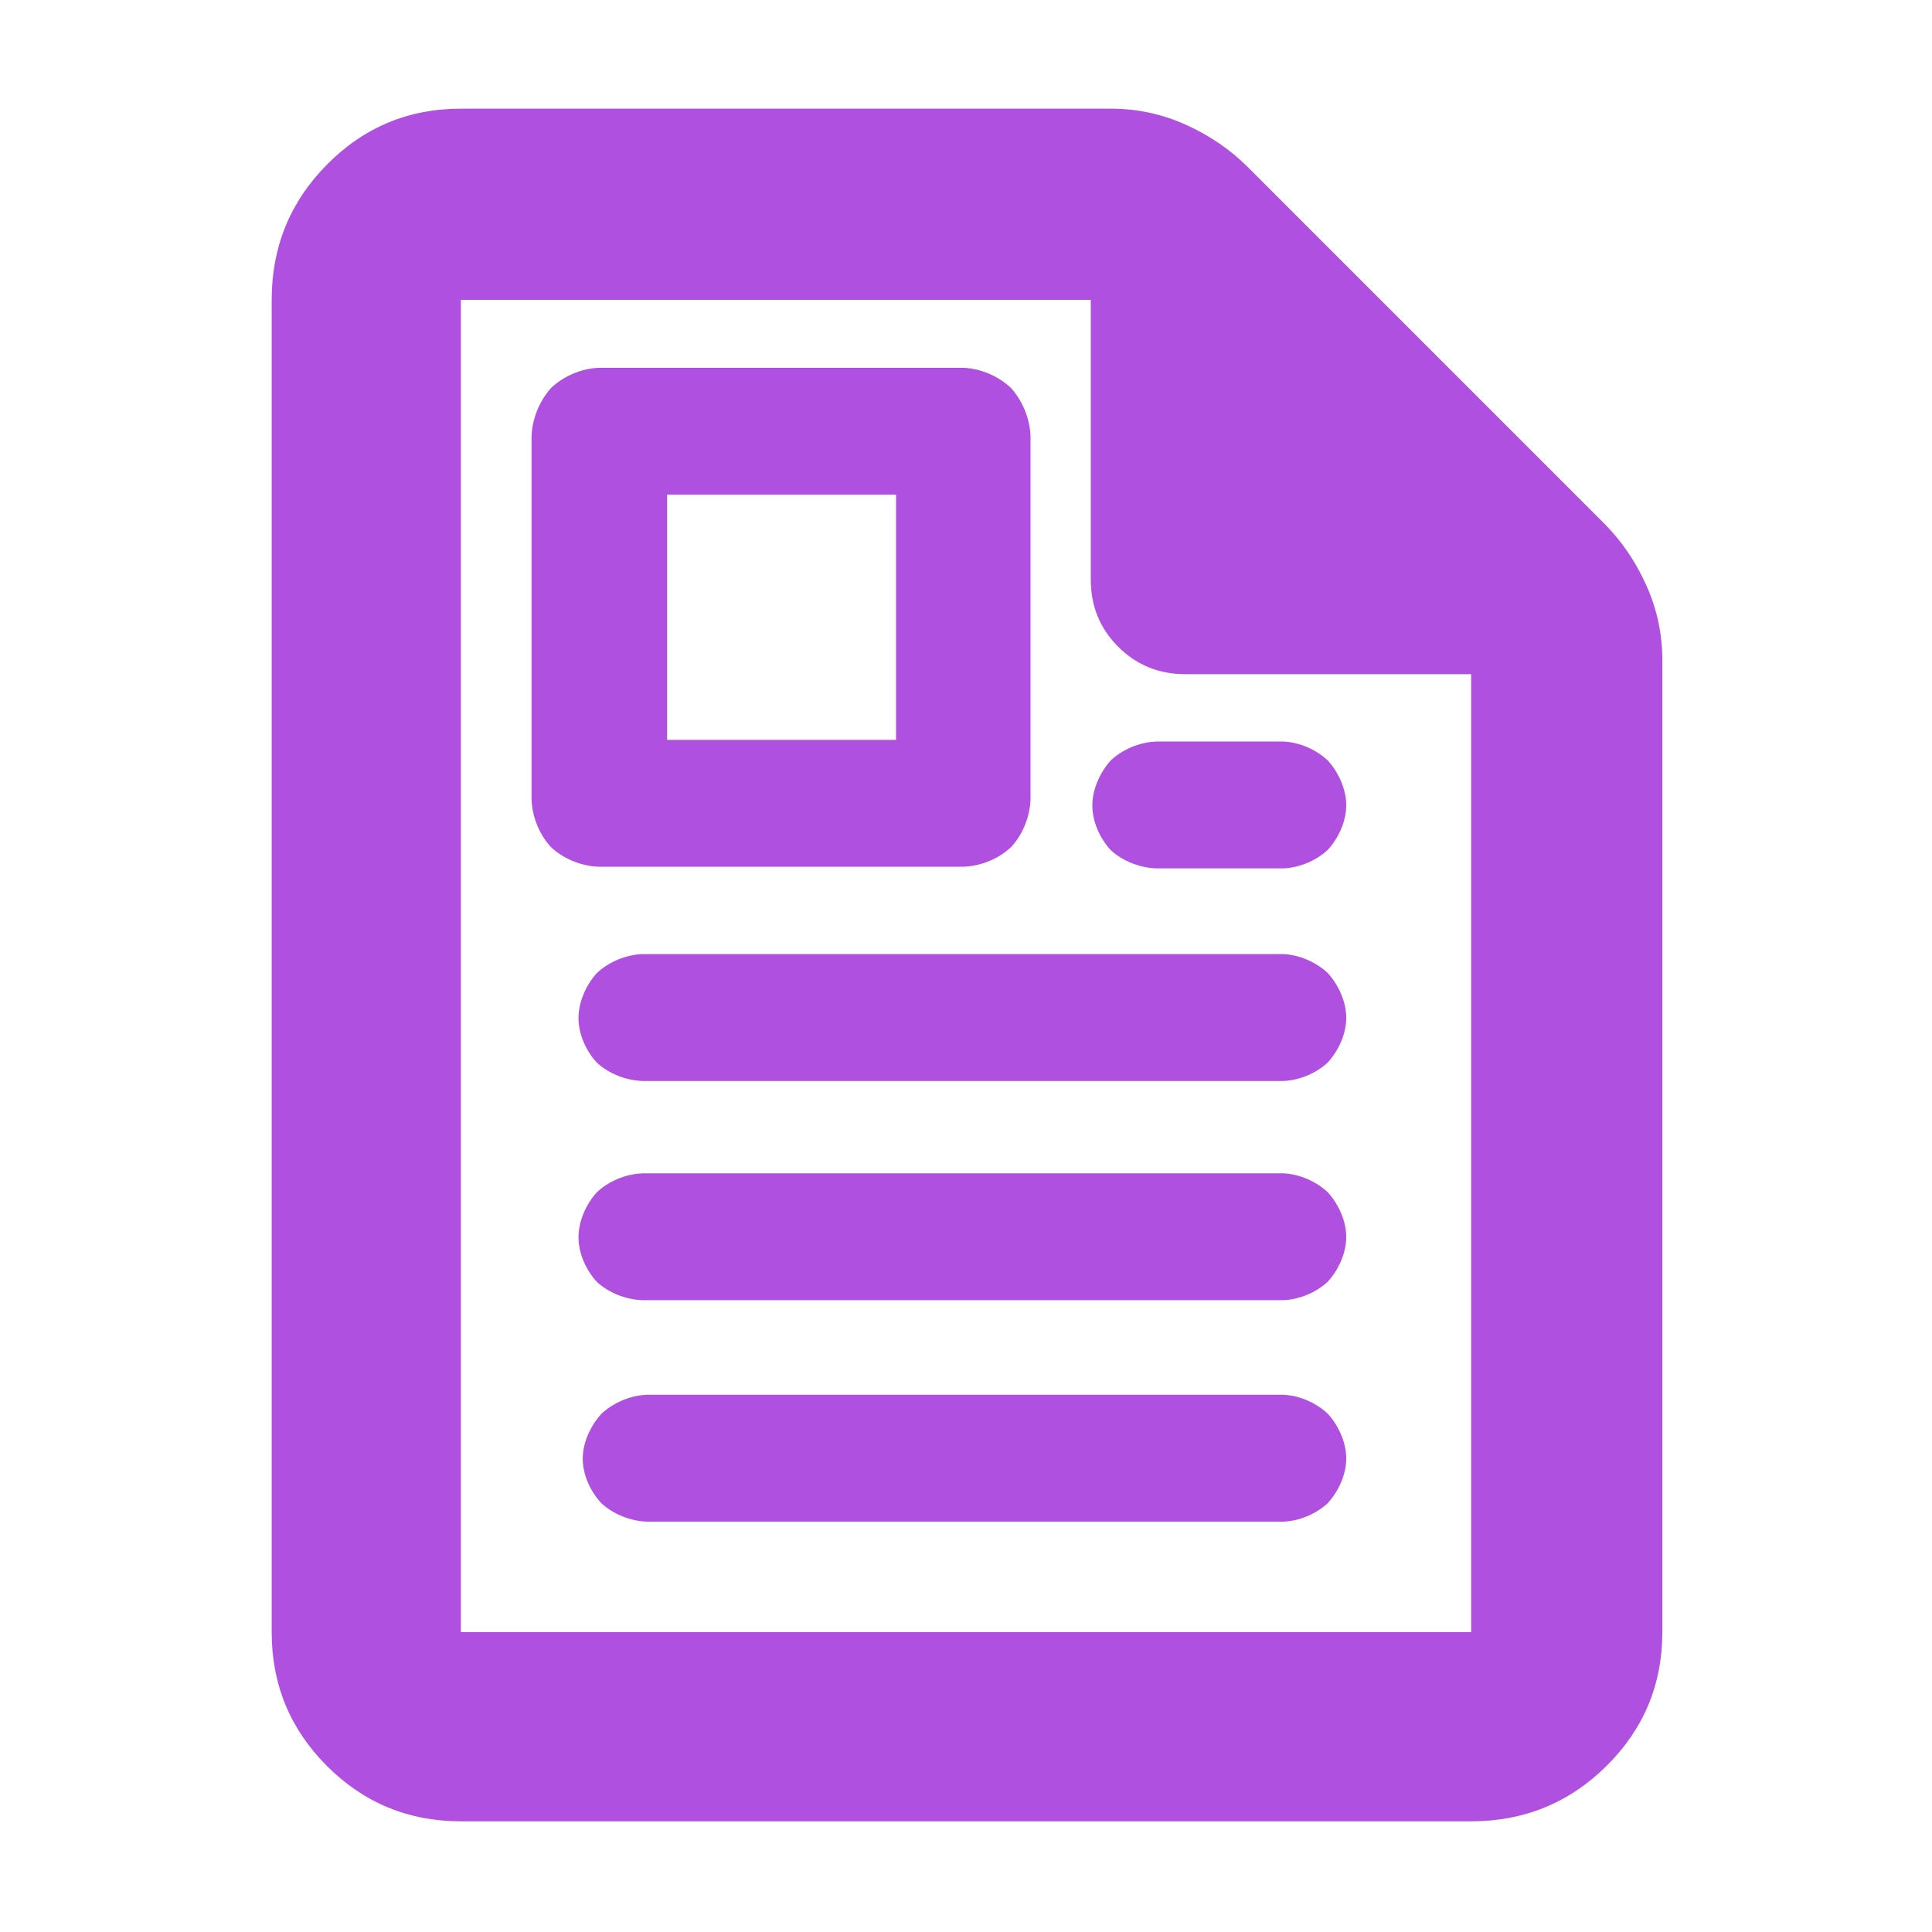 <?xml version="1.0" encoding="utf-8"?>
<svg xmlns="http://www.w3.org/2000/svg" height="48" viewBox="0 -960 960 960" width="48">
  <path fill="rgb(175, 80, 225)" d="M 229 -55 C 202.967 -55 180.793 -64.157 162.48 -82.47 C 144.16 -100.79 135 -122.967 135 -149 L 135 -811 C 135 -837.307 144.16 -859.717 162.48 -878.23 C 180.793 -896.743 202.967 -906 229 -906 L 552 -906 C 565.04 -906 577.467 -903.333 589.28 -898 C 601.093 -892.667 611.333 -885.667 620 -877 L 797 -700 C 805.667 -691.333 812.667 -681.093 818 -669.28 C 823.333 -657.467 826 -645.04 826 -632 L 826 -149 C 826 -122.967 816.743 -100.79 798.23 -82.47 C 779.717 -64.157 757.307 -55 731 -55 Z M 542 -672 L 542 -811 L 229 -811 L 229 -149 L 731 -149 L 731 -625 L 589 -625 C 575.833 -625 564.71 -629.543 555.63 -638.63 C 546.543 -647.71 542 -658.833 542 -672 Z M 297.536 -529.32 C 288.953 -529.6 280.114 -533.157 273.831 -539.018 C 268.047 -545.218 264.42 -554.089 264.128 -562.72 L 264.128 -743.29 C 264.419 -751.807 268.015 -760.686 273.733 -767.114 C 279.941 -773.101 288.843 -776.915 297.536 -777.24 L 478.648 -777.24 C 487.346 -776.914 496.273 -773.062 502.478 -767.075 C 508.21 -760.645 511.767 -751.808 512.058 -743.29 L 512.058 -562.72 C 511.765 -554.088 508.136 -545.218 502.34 -539.015 C 496.058 -533.137 487.235 -529.601 478.648 -529.32 Z M 445.238 -714.21 L 331.487 -714.21 L 331.487 -592.35 L 445.238 -592.35 Z M 321.351 -203.906 C 313.395 -204.177 305.02 -207.476 299 -212.873 C 293.43 -218.716 289.564 -227.108 289.564 -235.146 C 289.564 -243.207 293.434 -251.592 298.933 -257.593 C 304.868 -263.085 313.276 -266.626 321.351 -266.946 L 637.693 -266.946 C 645.638 -266.613 654.016 -262.97 659.844 -257.458 C 665.225 -251.464 668.941 -243.183 668.941 -235.266 C 668.941 -227.349 665.125 -218.966 659.711 -213.048 C 653.86 -207.656 645.581 -204.215 637.693 -203.906 Z M 319.242 -313.947 C 311.063 -314.208 302.584 -317.528 296.626 -322.986 C 291.201 -328.834 287.455 -337.173 287.455 -345.197 C 287.455 -353.185 291.163 -361.609 296.567 -367.559 C 302.423 -373.085 310.933 -376.664 319.242 -376.977 L 637.693 -376.977 C 645.638 -376.644 654.014 -373.004 659.838 -367.505 C 665.224 -361.516 668.941 -353.221 668.941 -345.307 C 668.941 -337.37 665.128 -328.99 659.711 -323.079 C 653.854 -317.684 645.575 -314.253 637.693 -313.947 Z M 319.242 -422.87 C 311.052 -423.136 302.573 -426.473 296.629 -431.915 C 291.202 -437.764 287.455 -446.106 287.455 -454.11 C 287.455 -462.096 291.157 -470.521 296.562 -476.466 C 302.423 -482.015 310.933 -485.597 319.242 -485.91 L 637.693 -485.91 C 645.638 -485.577 654.013 -481.937 659.844 -476.412 C 665.226 -470.418 668.941 -462.137 668.941 -454.22 C 668.941 -446.303 665.134 -437.929 659.717 -432.018 C 653.857 -426.611 645.575 -423.176 637.693 -422.87 Z M 574.567 -528.506 C 566.383 -528.769 557.897 -532.103 551.948 -537.547 C 546.524 -543.403 542.78 -551.742 542.78 -559.756 C 542.78 -567.745 546.529 -576.113 551.892 -582.118 C 557.748 -587.644 566.258 -591.223 574.567 -591.536 L 637.693 -591.536 C 645.638 -591.203 654.02 -587.557 659.844 -582.058 C 665.227 -576.059 668.941 -567.758 668.941 -559.876 C 668.941 -551.939 665.14 -543.571 659.723 -537.66 C 653.855 -532.237 645.57 -528.81 637.693 -528.506 Z"/>
</svg>